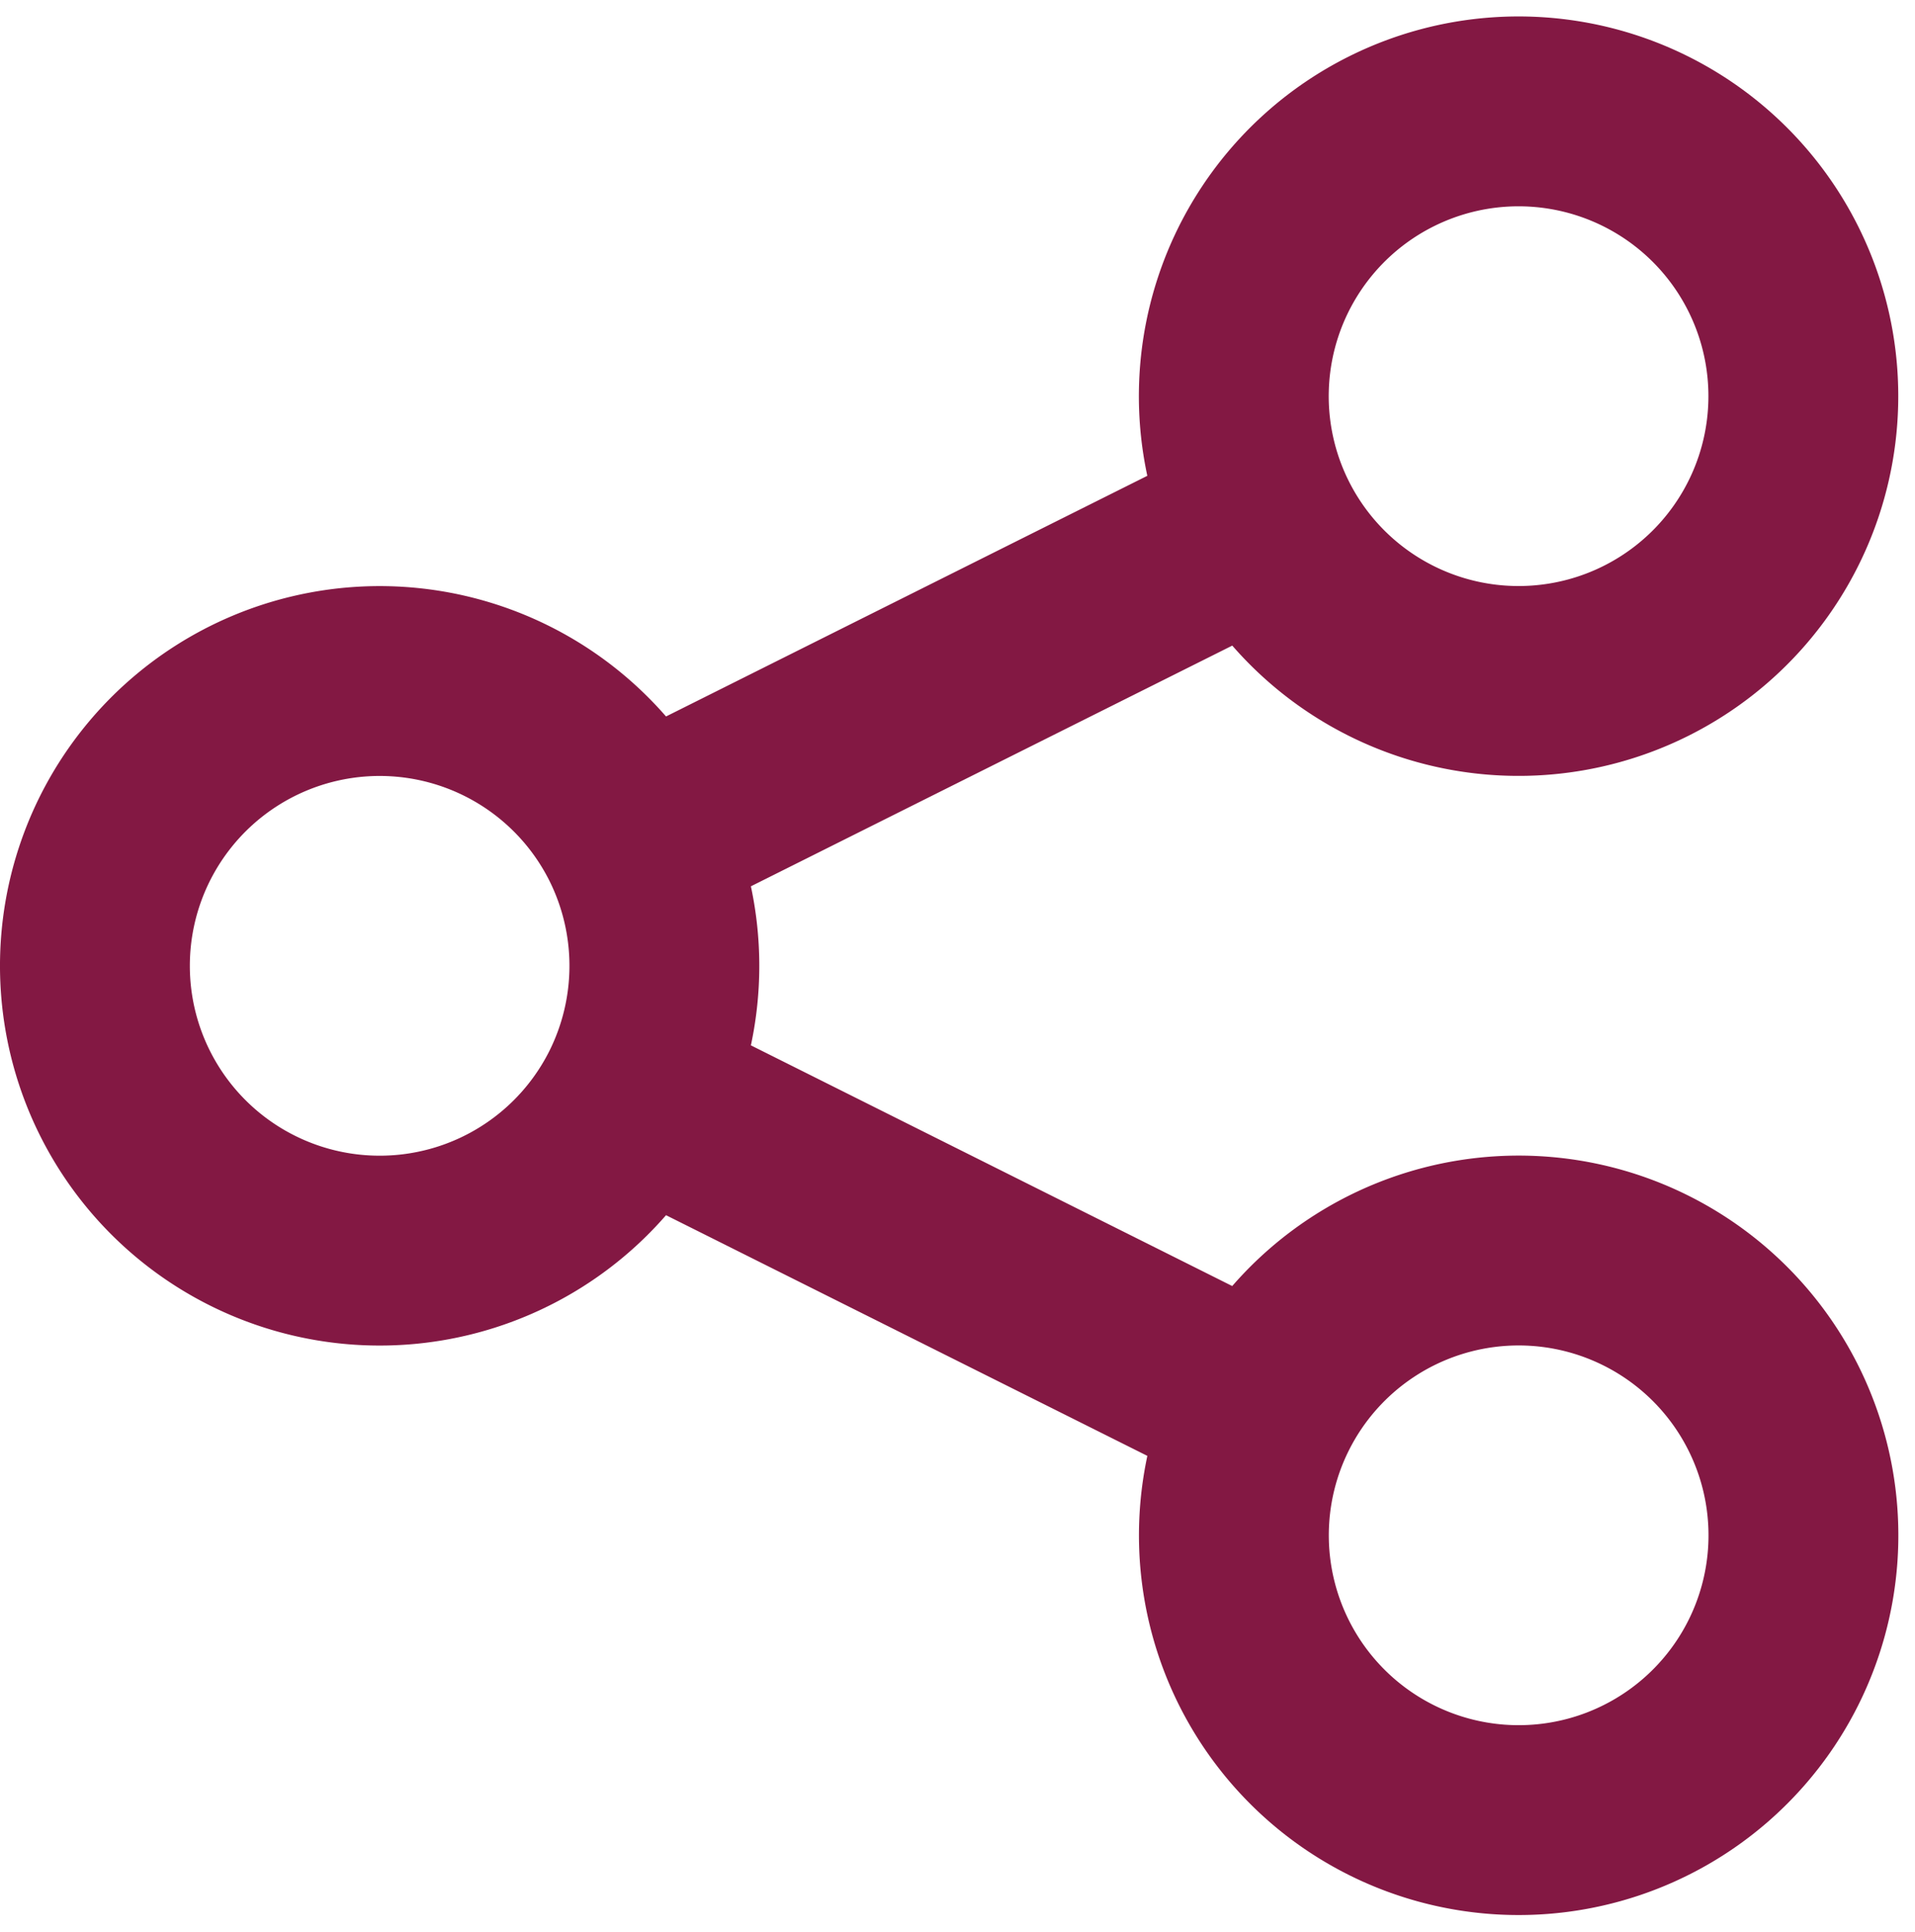 <svg xmlns="http://www.w3.org/2000/svg" width="20.174" height="20.349" viewBox="0 0 20.174 20.349">
  <path id="Path_19" data-name="Path 19" d="M8.684,13.342a3.008,3.008,0,0,0,0-2.684m0,2.684a3,3,0,1,1,0-2.684m0,2.684,6.632,3.316m-6.632-6,6.632-3.316m0,0a3,3,0,1,0,1.341-4.026,3,3,0,0,0-1.341,4.026Zm0,9.316a3,3,0,1,0,4.026-1.342,3,3,0,0,0-4.026,1.342Z" transform="translate(-2.001 -1.826)" fill="none" stroke="#831843" stroke-linecap="round" stroke-linejoin="round" stroke-width="2"/>
</svg>

